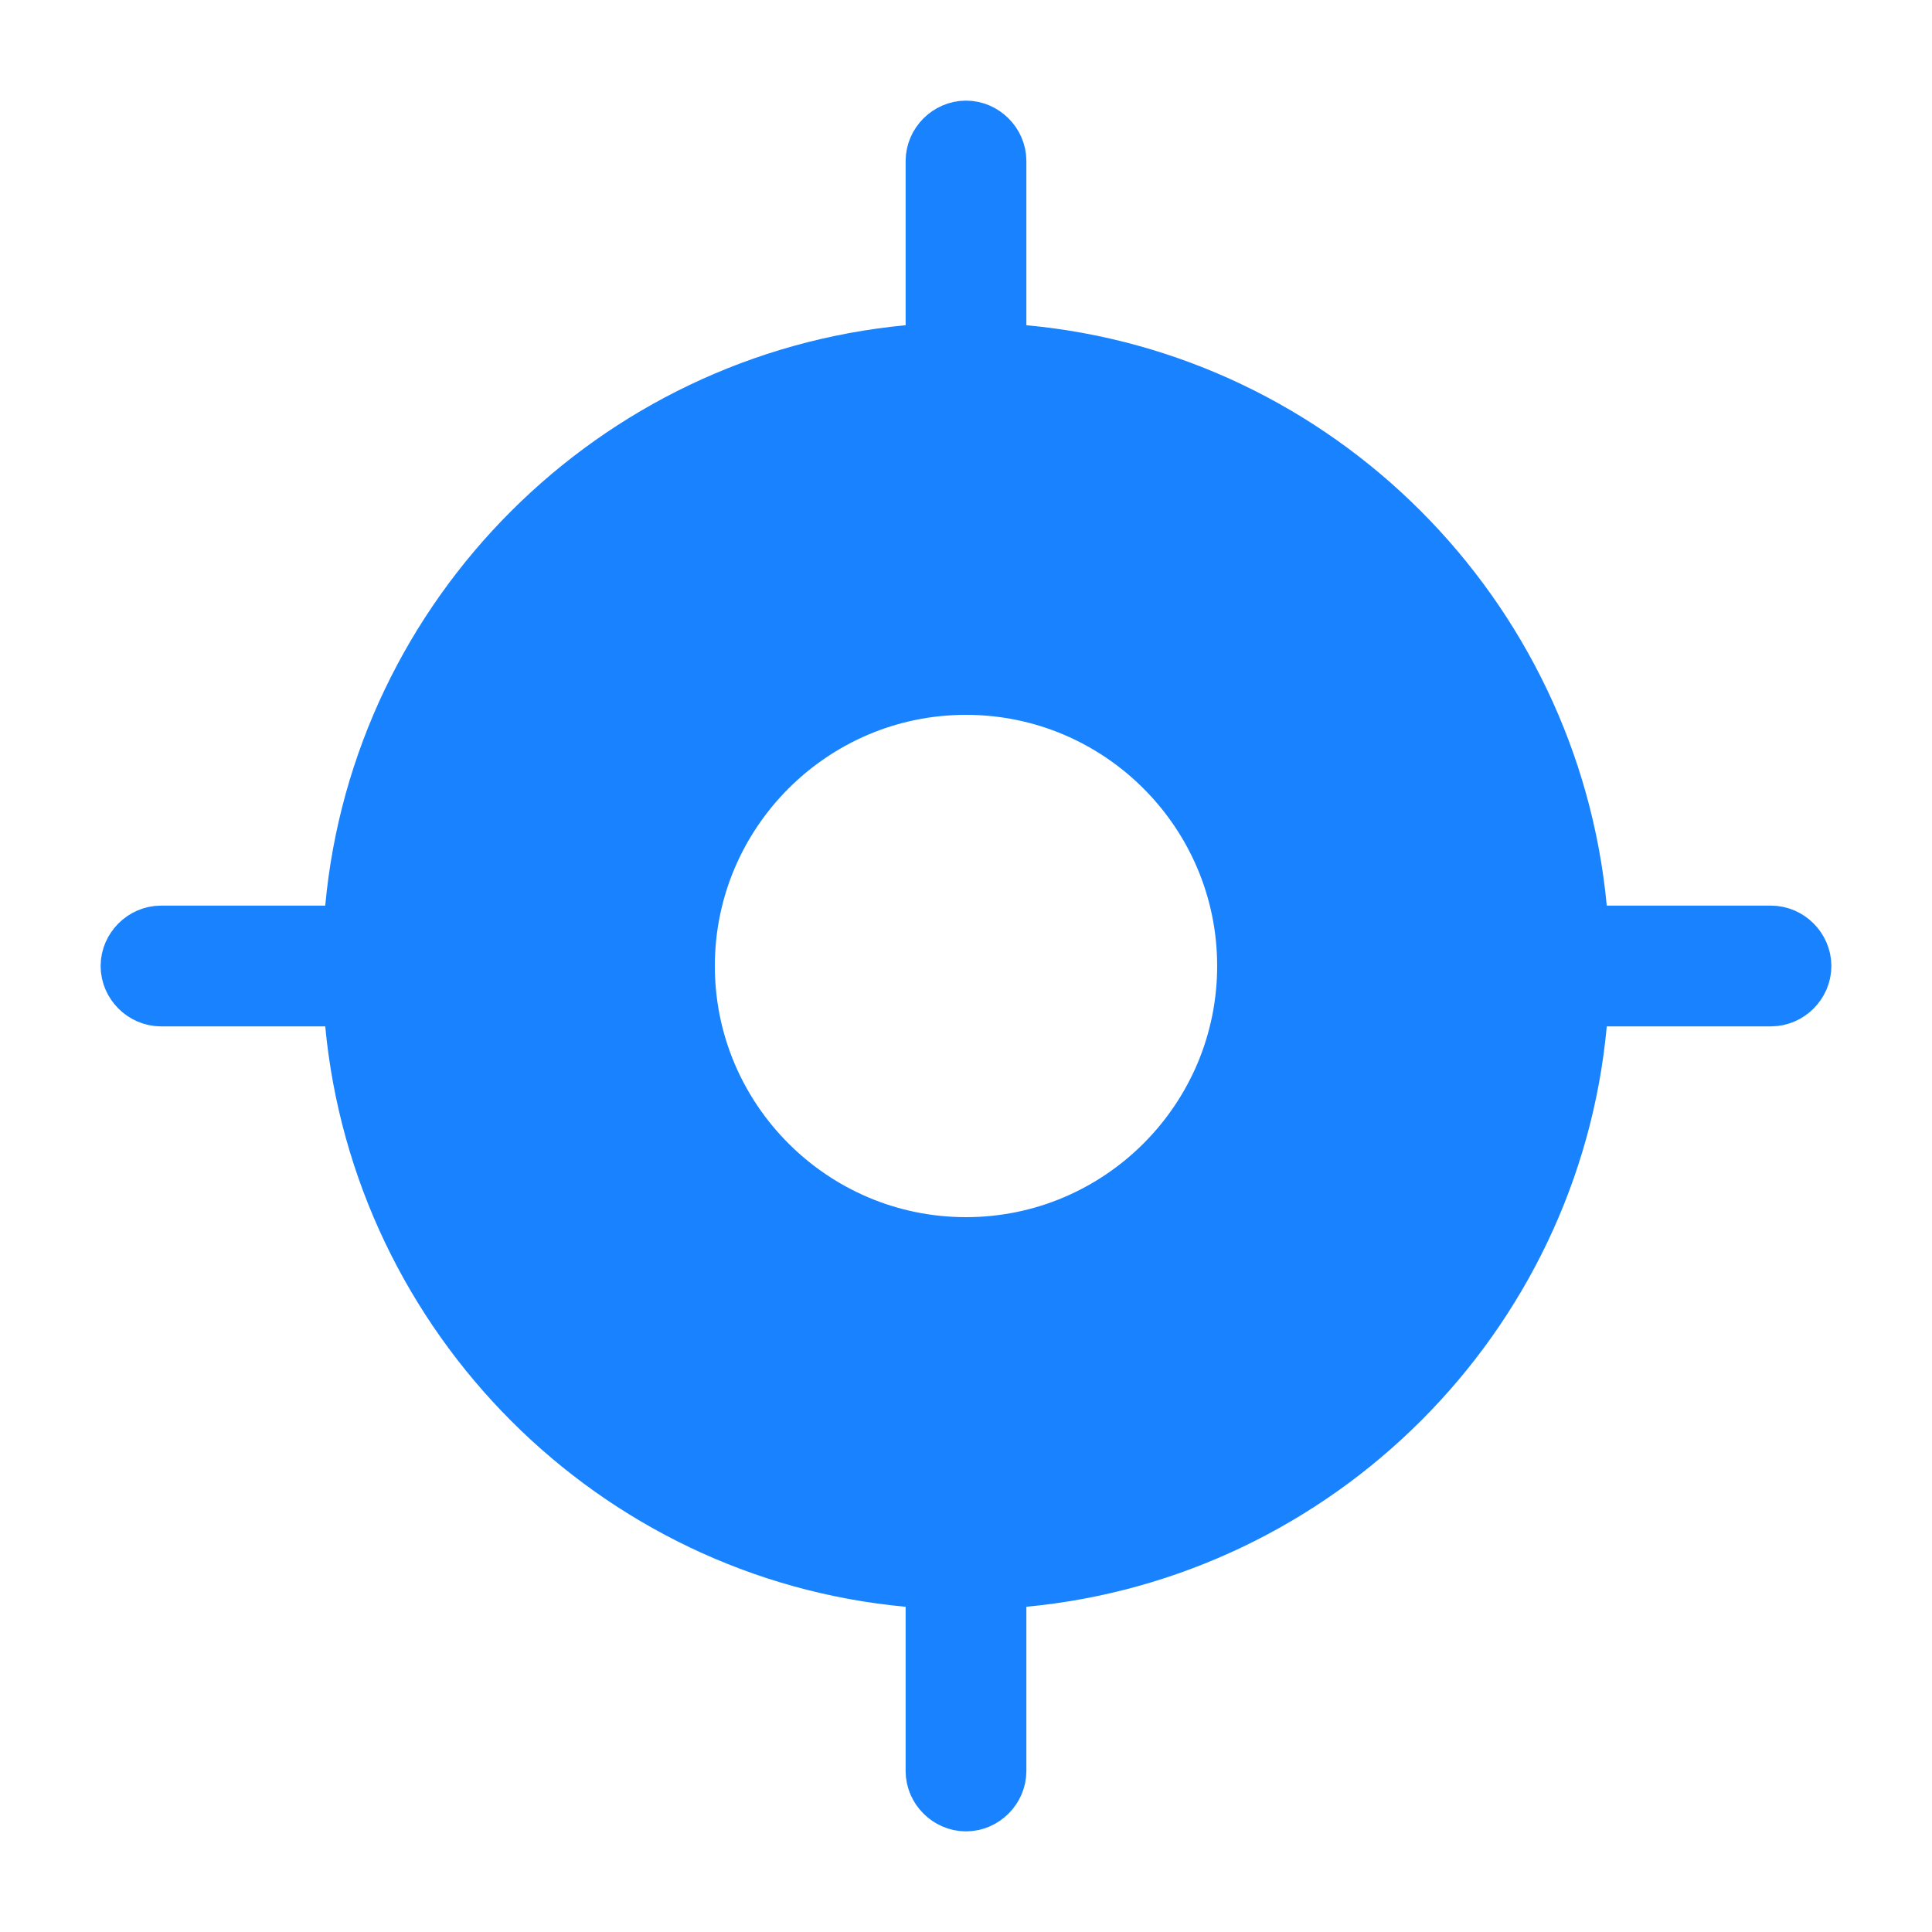 <svg width="24" height="24" viewBox="0 0 24 24" fill="none" xmlns="http://www.w3.org/2000/svg">
<g clip-path="url(#clip0_0_2191)">
<path d="M19.462 11.297L19.505 11.75H19.96H22C22.134 11.75 22.25 11.866 22.25 12C22.25 12.134 22.134 12.25 22 12.25H19.96H19.504L19.462 12.704C19.134 16.273 16.275 19.125 12.703 19.462L12.25 19.505V19.96V22C12.25 22.134 12.134 22.25 12 22.25C11.866 22.25 11.75 22.134 11.75 22V19.96V19.504L11.296 19.462C7.727 19.134 4.875 16.275 4.538 12.703L4.495 12.25H4.04H2C1.866 12.25 1.75 12.134 1.75 12C1.75 11.866 1.866 11.75 2 11.75H4.04H4.496L4.538 11.296C4.866 7.727 7.725 4.875 11.297 4.538L11.75 4.495V4.04V2C11.75 1.866 11.866 1.75 12 1.75C12.134 1.75 12.25 1.866 12.25 2V4.04V4.496L12.704 4.538C16.273 4.866 19.125 7.725 19.462 11.297ZM8.38 12C8.38 13.996 10.004 15.62 12 15.62C13.996 15.62 15.62 13.996 15.62 12C15.62 10.004 13.996 8.38 12 8.38C10.004 8.38 8.38 10.004 8.38 12Z" fill="#1882FF" stroke="#1882FF"/>
</g>
<defs>
<clipPath id="clip0_0_2191">
<rect width="24" height="24" fill="white"/>
</clipPath>
</defs>
</svg>
